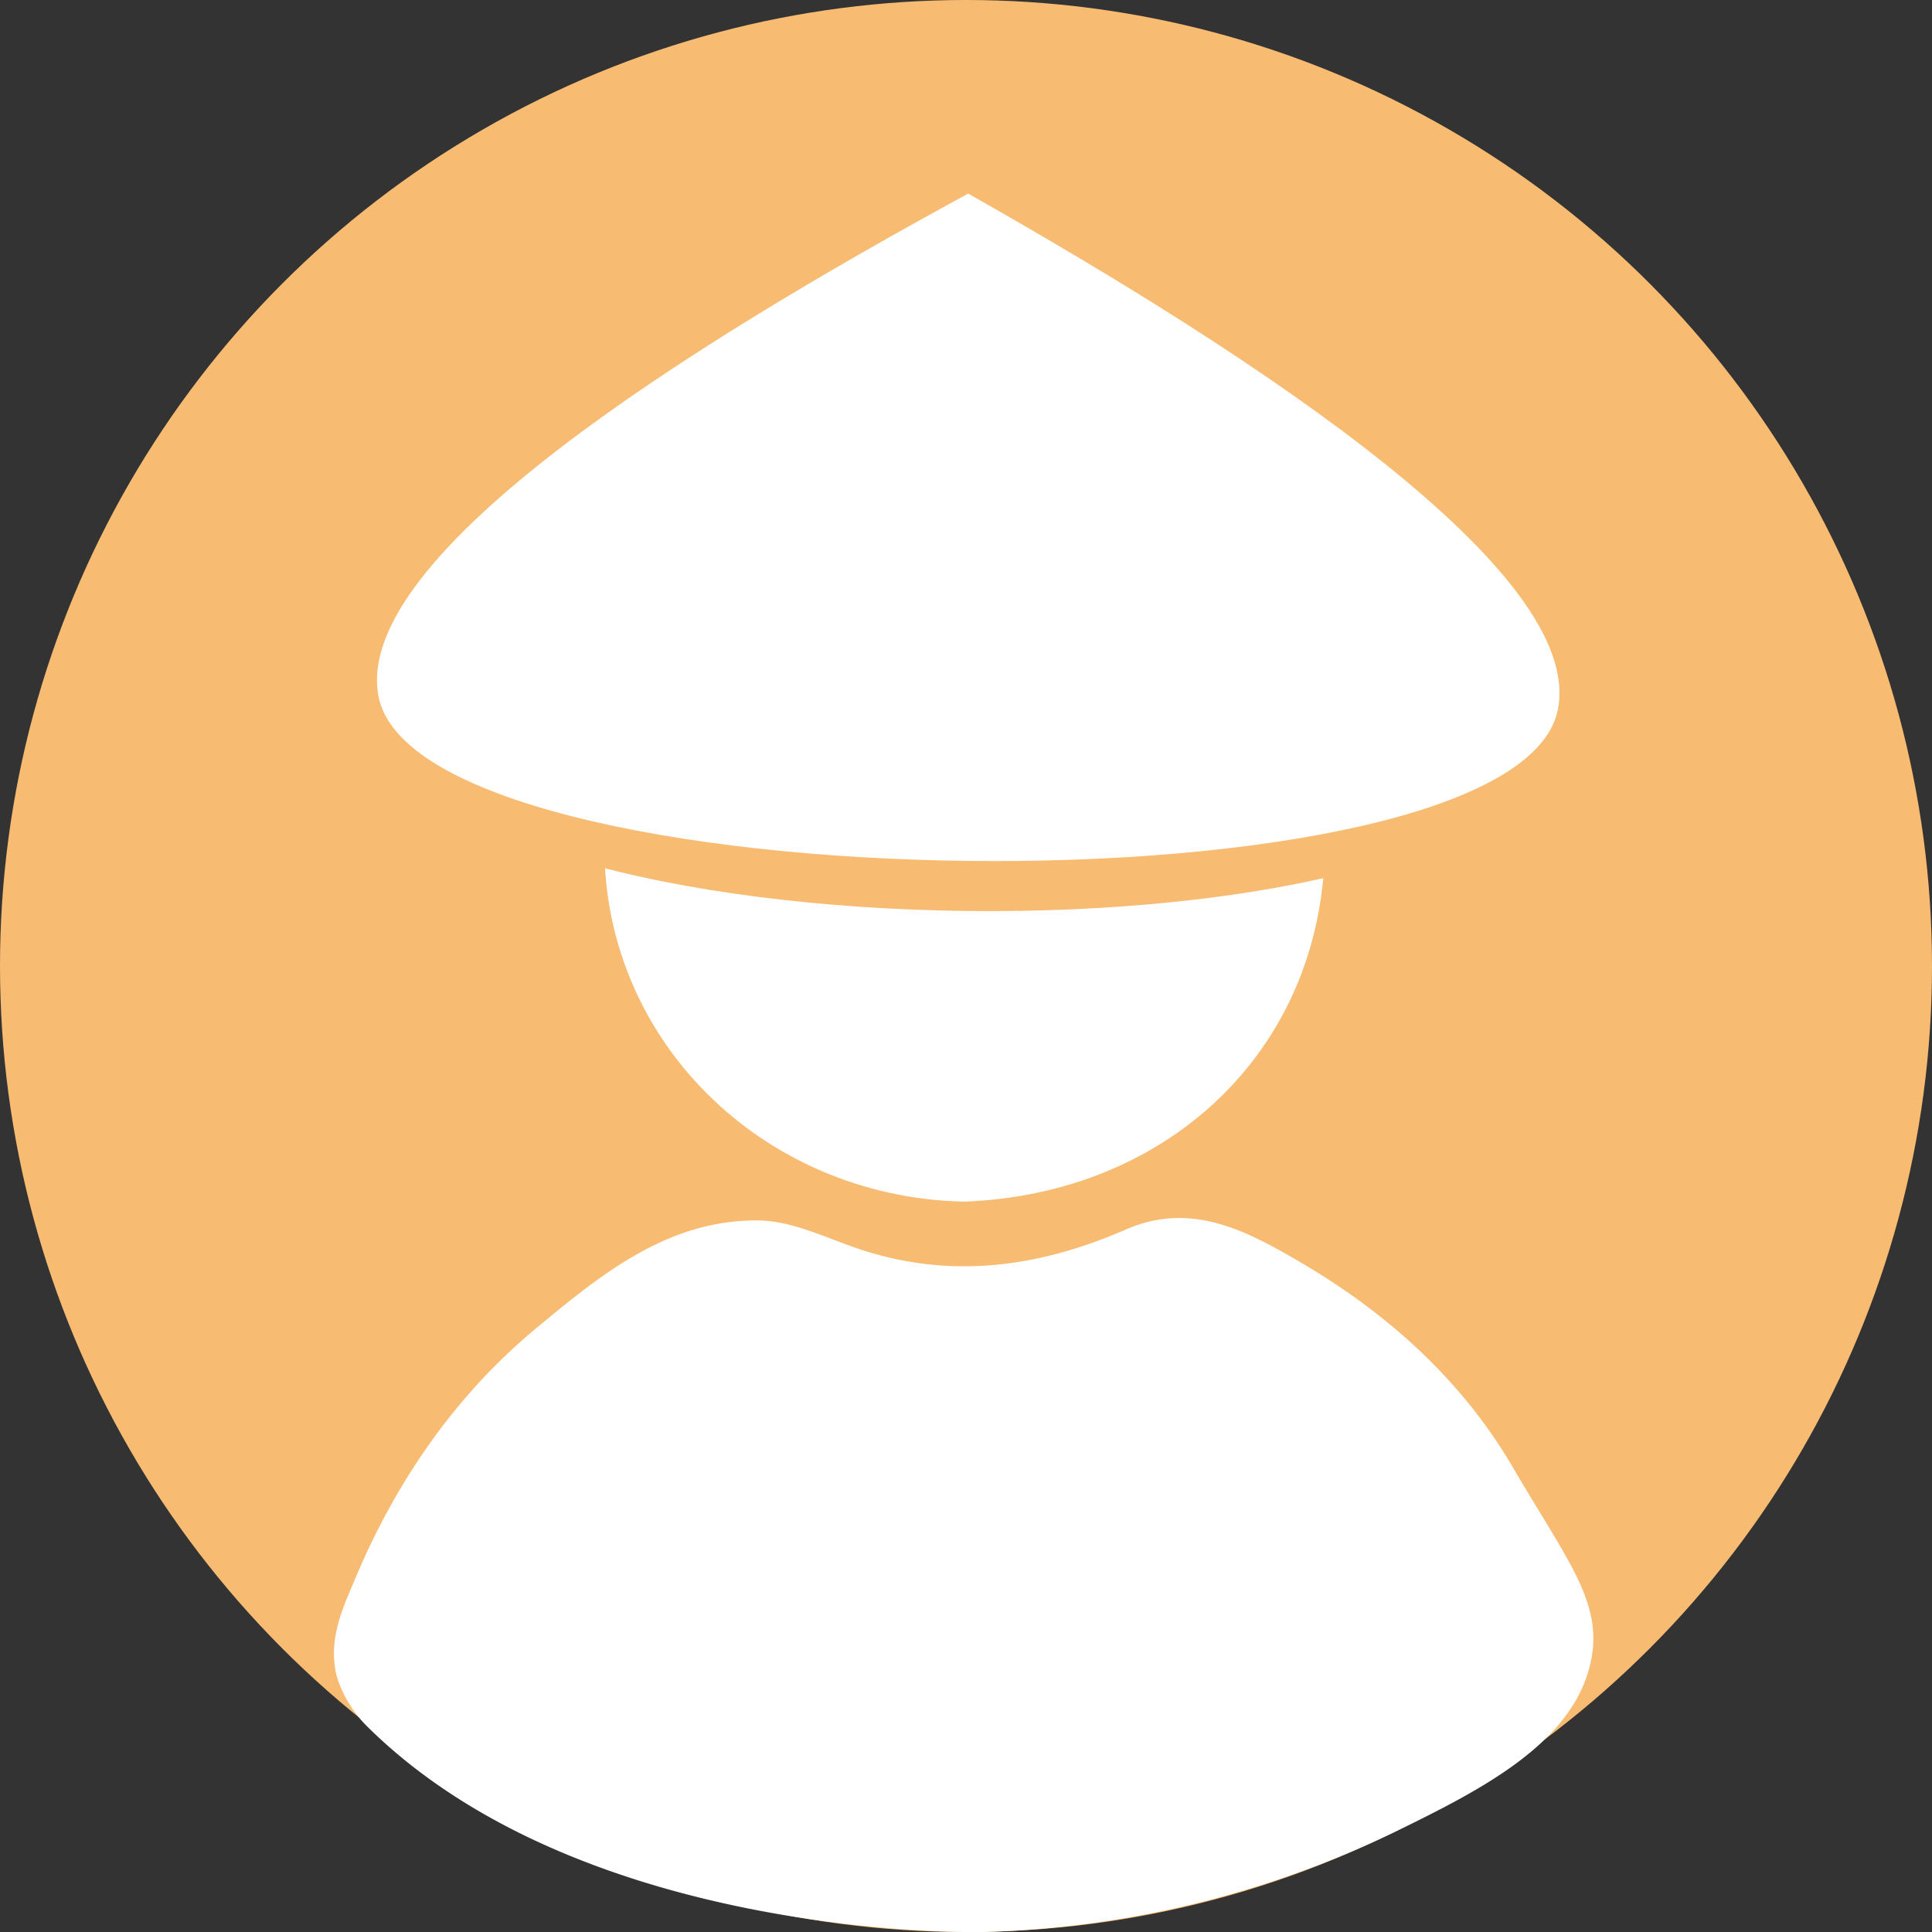 <svg xmlns="http://www.w3.org/2000/svg" viewBox="0 0 385 385.02"><rect x="0" y="0" width="385" height="385.02" fill="#333333" stroke="none"/><defs><style>.cls-1{fill:#f7bb72;}.cls-2{fill:#fff;}</style></defs><g id="Layer_2" data-name="Layer 2"><g id="Layer_1-2" data-name="Layer 1"><circle class="cls-1" cx="192.5" cy="192.5" r="192.5"/><path class="cls-1" d="M305.47,43.64a1.5,1.5,0,0,0,0-3,1.5,1.5,0,0,0,0,3Z"/><path class="cls-2" d="M196.13,385s-79.49,2.14-123-41a24.2,24.2,0,0,1-5.94-9.66c-2.06-7.49,1.35-14.36,3.24-18.91,8.14-19.68,20-37.11,36.43-50.76,12.92-10.72,26.36-21.73,44.42-21.46,6.42.1,12.88,3.24,19.17,5.43,18.57,6.44,36.44,4,54-3.67,13-5.64,24.07.35,34.71,6.58,17.34,10.14,32.18,23.51,42.29,40.81,10.58,18.1,17.62,26.48,15.77,37.64-2.82,16.93-21.68,26.47-39.13,35A201.4,201.4,0,0,1,196.13,385Z"/><path class="cls-2" d="M192,239.46c-40.25-.93-72.28-32.57-71.55-72,.84-44.7,32.89-72.38,72.05-71.91,41.24.5,71.12,29,71.52,71.53C264.38,208.17,233.52,238,192,239.46Z"/><path class="cls-1" d="M192.93,38.58C137.23,70.17,70.3,113.85,75.4,143c8.7,49.72,225.76,52.09,235.05,2.86C315.81,117.5,251.89,73.38,192.93,38.58Z"/><path class="cls-2" d="M192.93,38.58C137.23,68.85,70.3,110.69,75.4,138.63c7.69,42.1,226.77,44.79,235.05,2.75C315.81,114.19,251.89,71.92,192.93,38.58Z"/></g></g></svg>